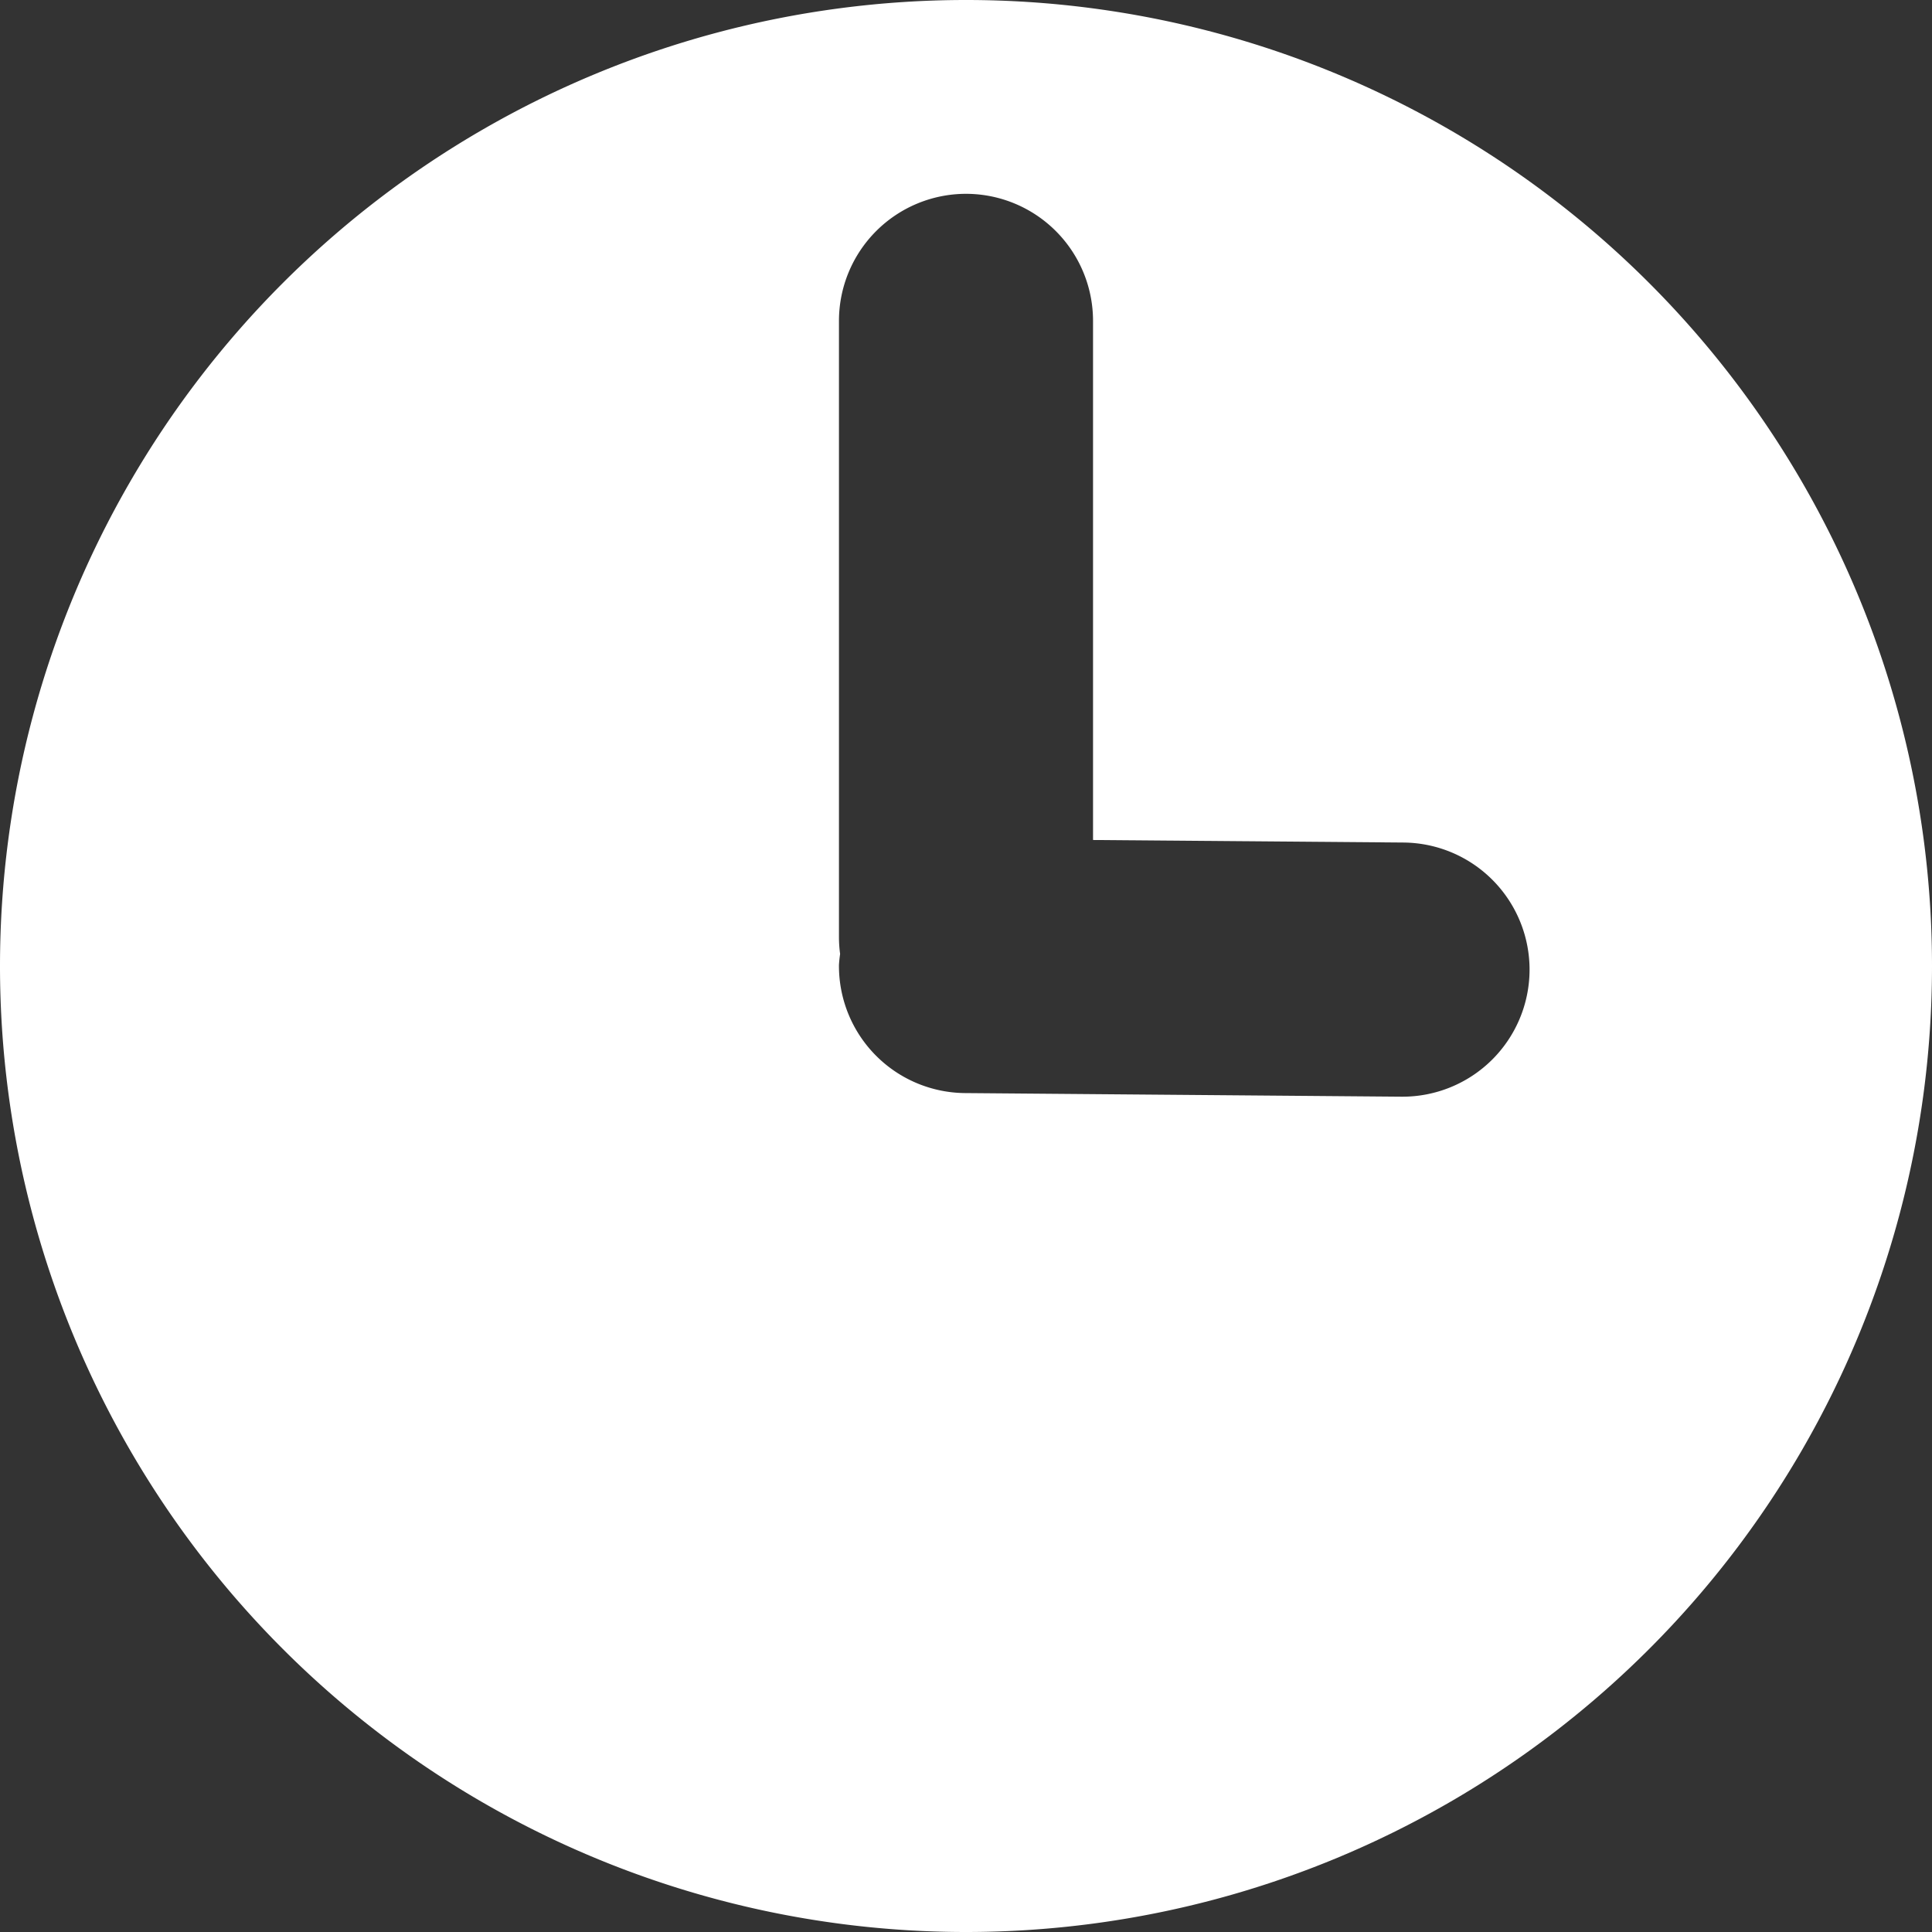 <?xml version="1.0" encoding="UTF-8" standalone="no"?>
<svg
   width="100"
   height="100"
   viewBox="0 0 25.139 25.139"
   version="1.1"
   id="svg8"
   inkscape:version="1.2.1 (9c6d41e410, 2022-07-14)"
   sodipodi:docname="time.svg"
   inkscape:export-filename="time.png"
   inkscape:export-xdpi="96.000221"
   inkscape:export-ydpi="96.000221"
   xmlns:inkscape="http://www.inkscape.org/namespaces/inkscape"
   xmlns:sodipodi="http://sodipodi.sourceforge.net/DTD/sodipodi-0.dtd"
   xmlns="http://www.w3.org/2000/svg"
   xmlns:svg="http://www.w3.org/2000/svg"
   xmlns:rdf="http://www.w3.org/1999/02/22-rdf-syntax-ns#"
   xmlns:cc="http://creativecommons.org/ns#"
   xmlns:dc="http://purl.org/dc/elements/1.1/">
  <rect x="0" y="0" width="25.139" height="25.139" fill="#333333" stroke="none"/>
  <defs
     id="defs2" />
  <sodipodi:namedview
     inkscape:snap-others="false"
     inkscape:snap-nodes="false"
     inkscape:snap-intersection-paths="true"
     inkscape:object-paths="true"
     inkscape:snap-page="false"
     inkscape:snap-text-baseline="true"
     inkscape:snap-smooth-nodes="true"
     inkscape:snap-midpoints="true"
     inkscape:snap-center="true"
     inkscape:snap-object-midpoints="true"
     id="base"
     pagecolor="#000000"
     bordercolor="#666666"
     borderopacity="1.0"
     inkscape:pageopacity="0"
     inkscape:pageshadow="2"
     inkscape:zoom="11.313709"
     inkscape:cx="22.627416"
     inkscape:cy="58.68986"
     inkscape:document-units="px"
     inkscape:current-layer="layer3"
     showgrid="false"
     units="px"
     inkscape:window-width="3840"
     inkscape:window-height="2054"
     inkscape:window-x="2149"
     inkscape:window-y="454"
     inkscape:window-maximized="1"
     inkscape:pagecheckerboard="false"
     inkscape:document-rotation="0"
     inkscape:showpageshadow="2"
     inkscape:deskcolor="#000000" />
  <g
     style="display:inline"
     inkscape:label="circle"
     id="layer3"
     inkscape:groupmode="layer"
     transform="translate(-1.189,-1.189)">
    <path
       id="path903"
       style="fill:#ffffff;fill-opacity:1;stroke:none;stroke-width:3.561;stroke-linecap:round;stroke-linejoin:round;stroke-miterlimit:4;stroke-dasharray:none;stroke-dashoffset:0.9;stroke-opacity:1"
       d="M 13.758,1.189 A 12.569,12.569 0 0 0 1.189,13.758 12.569,12.569 0 0 0 13.758,26.328 12.569,12.569 0 0 0 26.328,13.758 12.569,12.569 0 0 0 13.758,1.189 Z m -5.17e-4,2.522 a 1.654,1.654 0 0 1 1.654,1.654 v 6.754 l 4.041,0.033 a 1.654,1.654 0 0 1 1.639,1.666 1.654,1.654 0 0 1 -1.666,1.641 l -5.681,-0.047 a 1.654,1.654 0 0 1 -1.639,-1.668 1.654,1.654 0 0 1 0.015,-0.142 1.654,1.654 0 0 1 -0.015,-0.218 V 5.365 a 1.654,1.654 0 0 1 1.652,-1.654 z" />
    <path
       sodipodi:nodetypes="cc"
       inkscape:connector-curvature="0"
       id="path1871"
       d="m 13.758,13.758 5.681,0.047"
       style="display:none;fill:none;stroke:#a1a1a1;stroke-width:3.307;stroke-linecap:round;stroke-linejoin:round;stroke-miterlimit:4;stroke-dasharray:none;stroke-opacity:1" />
    <path
       sodipodi:nodetypes="cc"
       inkscape:connector-curvature="0"
       id="path1873"
       d="M 13.758,13.384 V 5.365"
       style="display:none;fill:none;stroke:#a1a1a1;stroke-width:3.307;stroke-linecap:round;stroke-linejoin:round;stroke-miterlimit:4;stroke-dasharray:none;stroke-opacity:1" />
  </g>
</svg>
